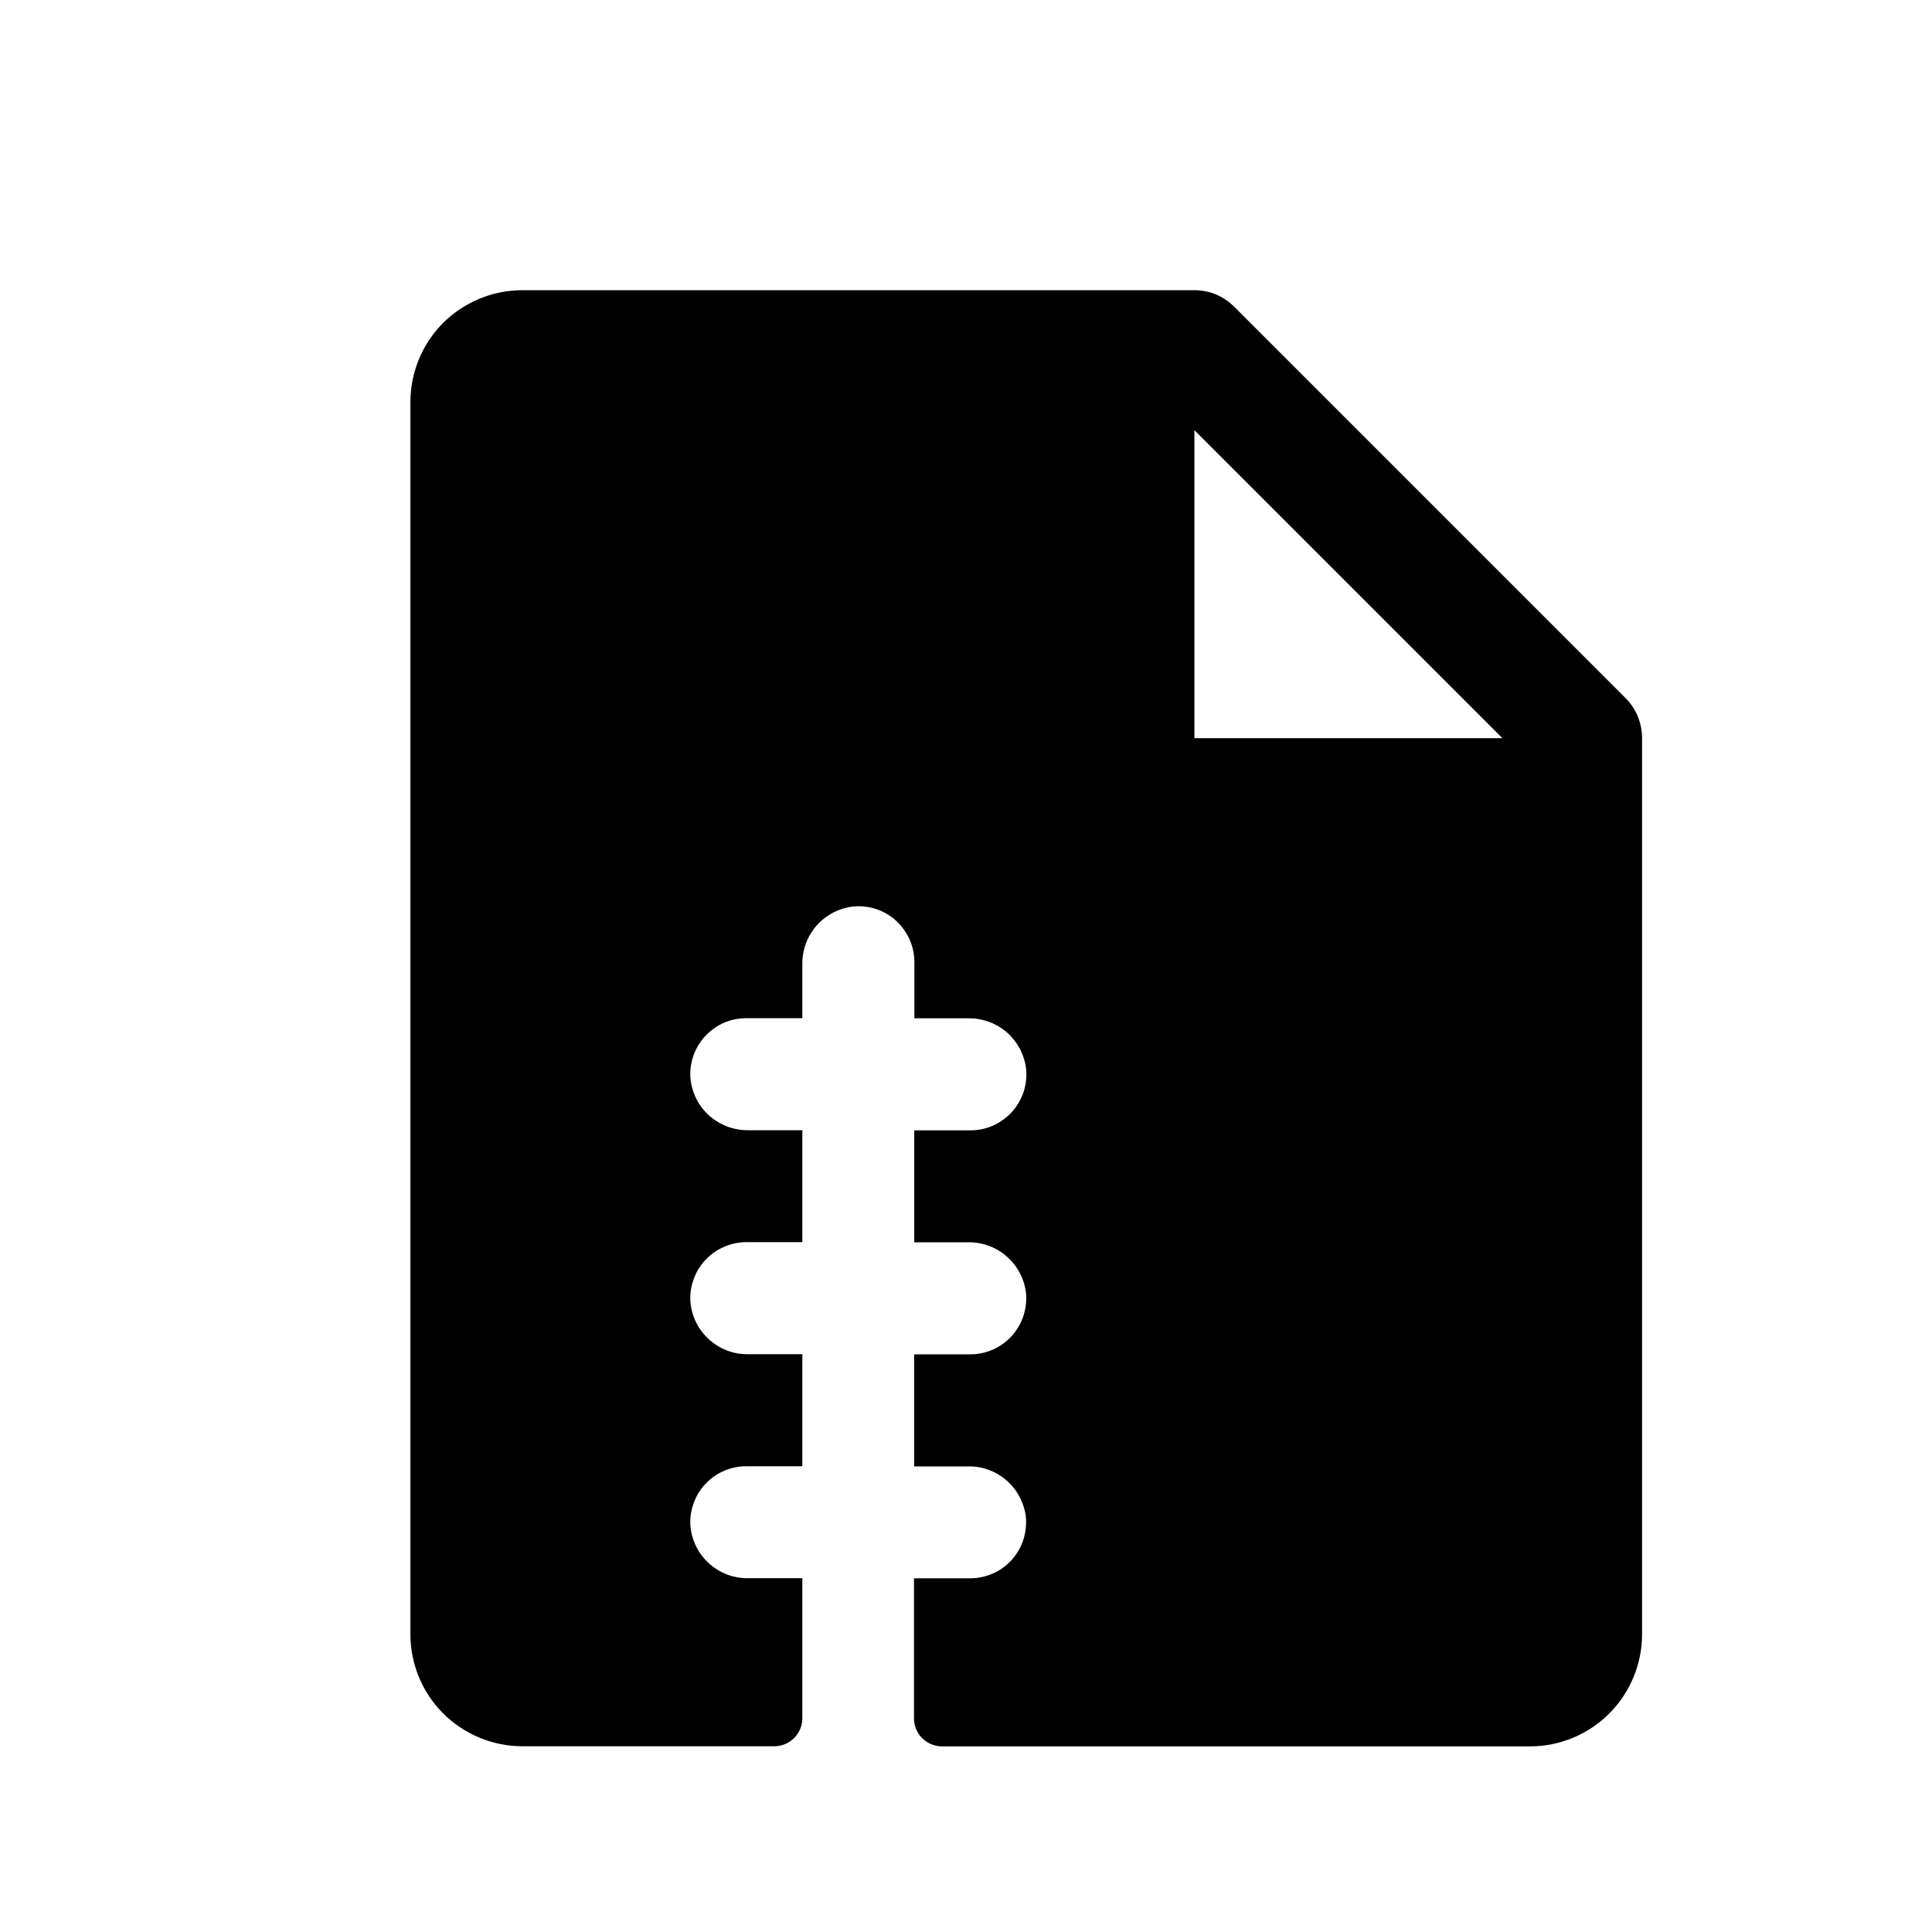 <svg width="14" height="14" viewBox="0 0 14 14" fill="none" xmlns="http://www.w3.org/2000/svg">
<path d="M11.783 5.062L8.942 2.221C8.904 2.184 8.86 2.154 8.81 2.133C8.761 2.113 8.708 2.103 8.655 2.103H3.785C3.57 2.103 3.364 2.188 3.211 2.34C3.059 2.492 2.974 2.699 2.974 2.914V11.842C2.974 12.057 3.059 12.264 3.211 12.416C3.364 12.568 3.57 12.654 3.785 12.654H5.611C5.665 12.654 5.717 12.632 5.755 12.594C5.793 12.556 5.814 12.505 5.814 12.451V11.436H5.422C5.317 11.438 5.216 11.4 5.138 11.329C5.06 11.259 5.012 11.162 5.003 11.057C4.999 11.002 5.007 10.946 5.026 10.894C5.044 10.841 5.074 10.793 5.112 10.753C5.15 10.712 5.196 10.68 5.247 10.658C5.298 10.636 5.353 10.625 5.409 10.625H5.814V9.813H5.422C5.317 9.815 5.216 9.777 5.138 9.706C5.06 9.636 5.012 9.539 5.003 9.434C4.999 9.379 5.007 9.323 5.026 9.271C5.044 9.218 5.074 9.17 5.112 9.13C5.15 9.089 5.196 9.057 5.247 9.035C5.298 9.013 5.353 9.001 5.409 9.001H5.814V8.19H5.422C5.317 8.191 5.216 8.153 5.138 8.083C5.06 8.013 5.012 7.915 5.003 7.811C4.999 7.755 5.007 7.7 5.026 7.647C5.044 7.595 5.074 7.547 5.112 7.506C5.15 7.466 5.196 7.433 5.247 7.411C5.298 7.389 5.353 7.378 5.409 7.378H5.814V6.986C5.813 6.881 5.851 6.78 5.922 6.702C5.992 6.625 6.089 6.577 6.193 6.568C6.249 6.564 6.304 6.572 6.357 6.59C6.409 6.609 6.457 6.638 6.498 6.676C6.538 6.715 6.571 6.761 6.593 6.812C6.615 6.863 6.626 6.918 6.626 6.973V7.379H7.018C7.123 7.378 7.224 7.416 7.302 7.486C7.379 7.557 7.428 7.654 7.437 7.758C7.44 7.814 7.433 7.869 7.414 7.922C7.395 7.974 7.366 8.022 7.328 8.063C7.29 8.103 7.244 8.135 7.193 8.158C7.141 8.18 7.086 8.191 7.031 8.191H6.625V9.002H7.017C7.122 9.001 7.223 9.039 7.301 9.11C7.378 9.18 7.427 9.277 7.436 9.381C7.439 9.437 7.431 9.493 7.413 9.545C7.394 9.597 7.365 9.645 7.327 9.686C7.289 9.726 7.243 9.759 7.192 9.781C7.14 9.803 7.085 9.814 7.03 9.814H6.624V10.626H7.016C7.121 10.624 7.222 10.663 7.3 10.733C7.377 10.803 7.426 10.9 7.435 11.005C7.438 11.06 7.43 11.116 7.412 11.168C7.393 11.221 7.364 11.268 7.326 11.309C7.288 11.35 7.242 11.382 7.191 11.404C7.139 11.426 7.084 11.437 7.029 11.437H6.623V12.452C6.623 12.506 6.644 12.557 6.682 12.595C6.72 12.633 6.772 12.655 6.826 12.655H11.087C11.302 12.655 11.509 12.569 11.661 12.417C11.813 12.265 11.899 12.058 11.899 11.843V5.349C11.899 5.242 11.858 5.139 11.783 5.062ZM8.655 5.349V3.117L10.887 5.349H8.655Z" fill="black"/>
</svg>
